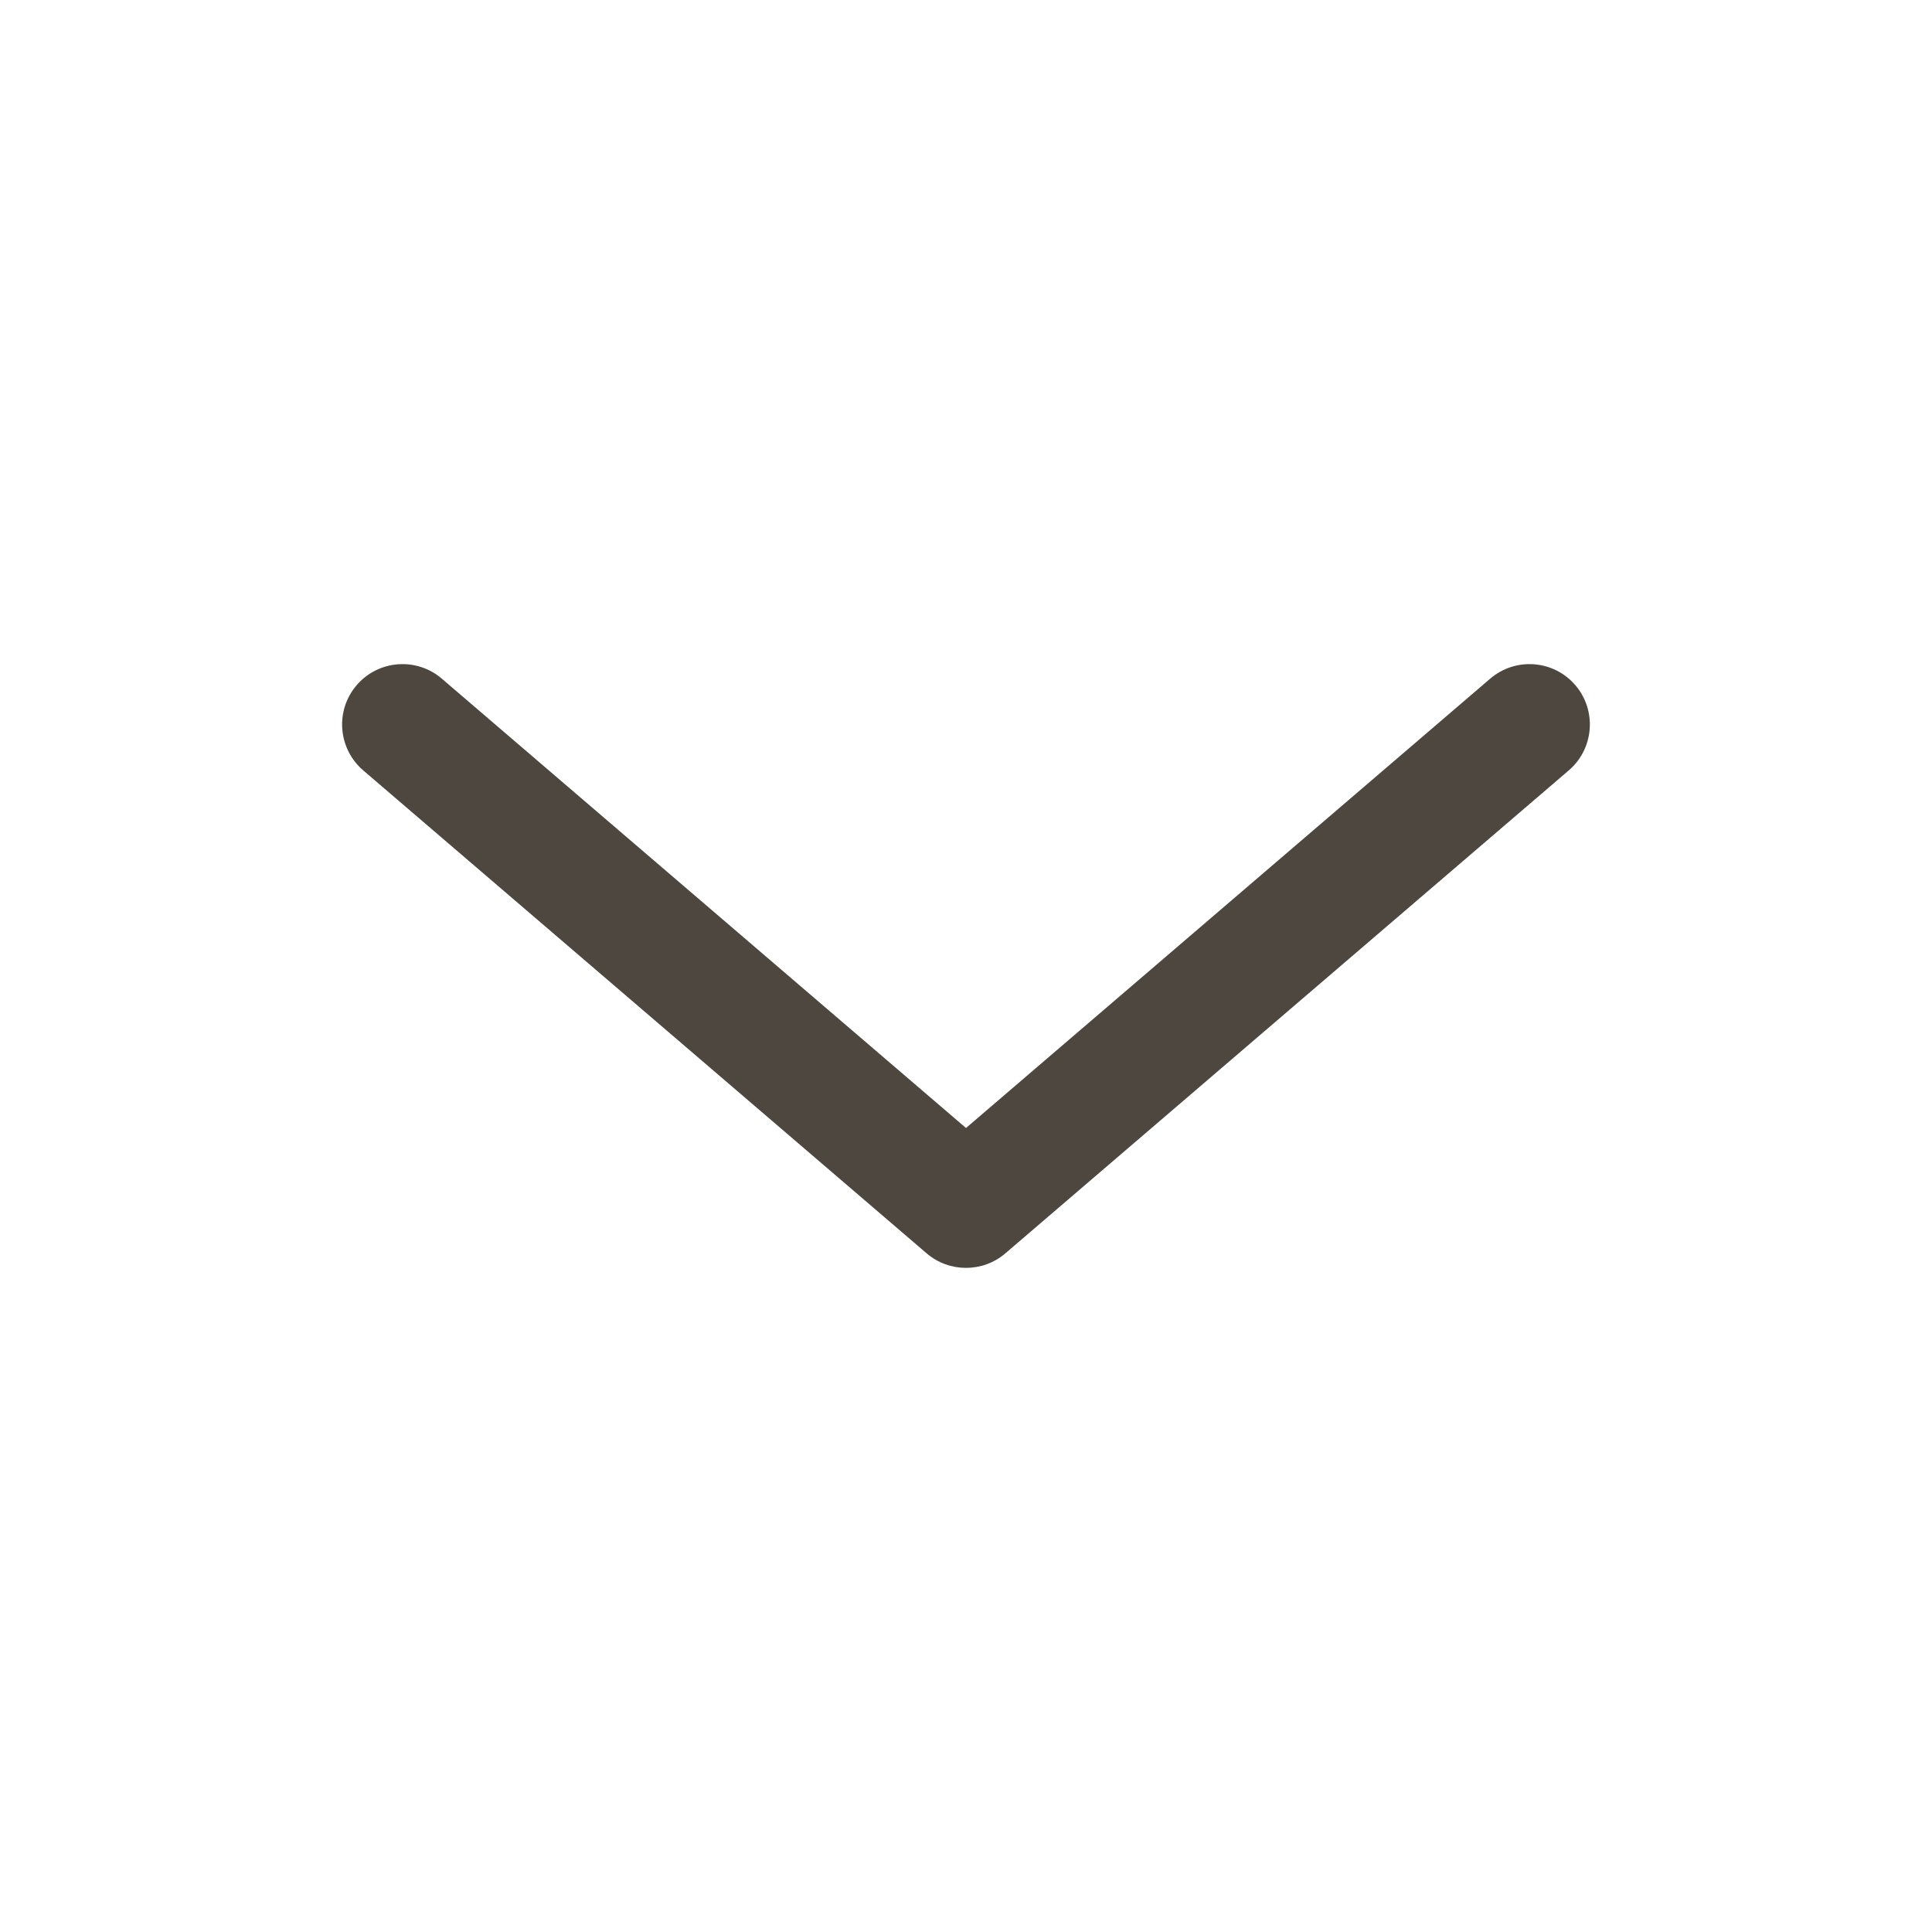 <svg width="20" height="20" viewBox="0 0 20 20" fill="none" xmlns="http://www.w3.org/2000/svg">
<path fill-rule="evenodd" clip-rule="evenodd" d="M3.692 7.093C3.917 6.831 4.311 6.801 4.573 7.025L10 11.677L15.427 7.025C15.689 6.801 16.083 6.831 16.308 7.093C16.532 7.355 16.502 7.75 16.24 7.975L10.407 12.975C10.173 13.175 9.827 13.175 9.593 12.975L3.76 7.975C3.498 7.75 3.467 7.355 3.692 7.093Z" fill="#4E473F"/>
</svg>
